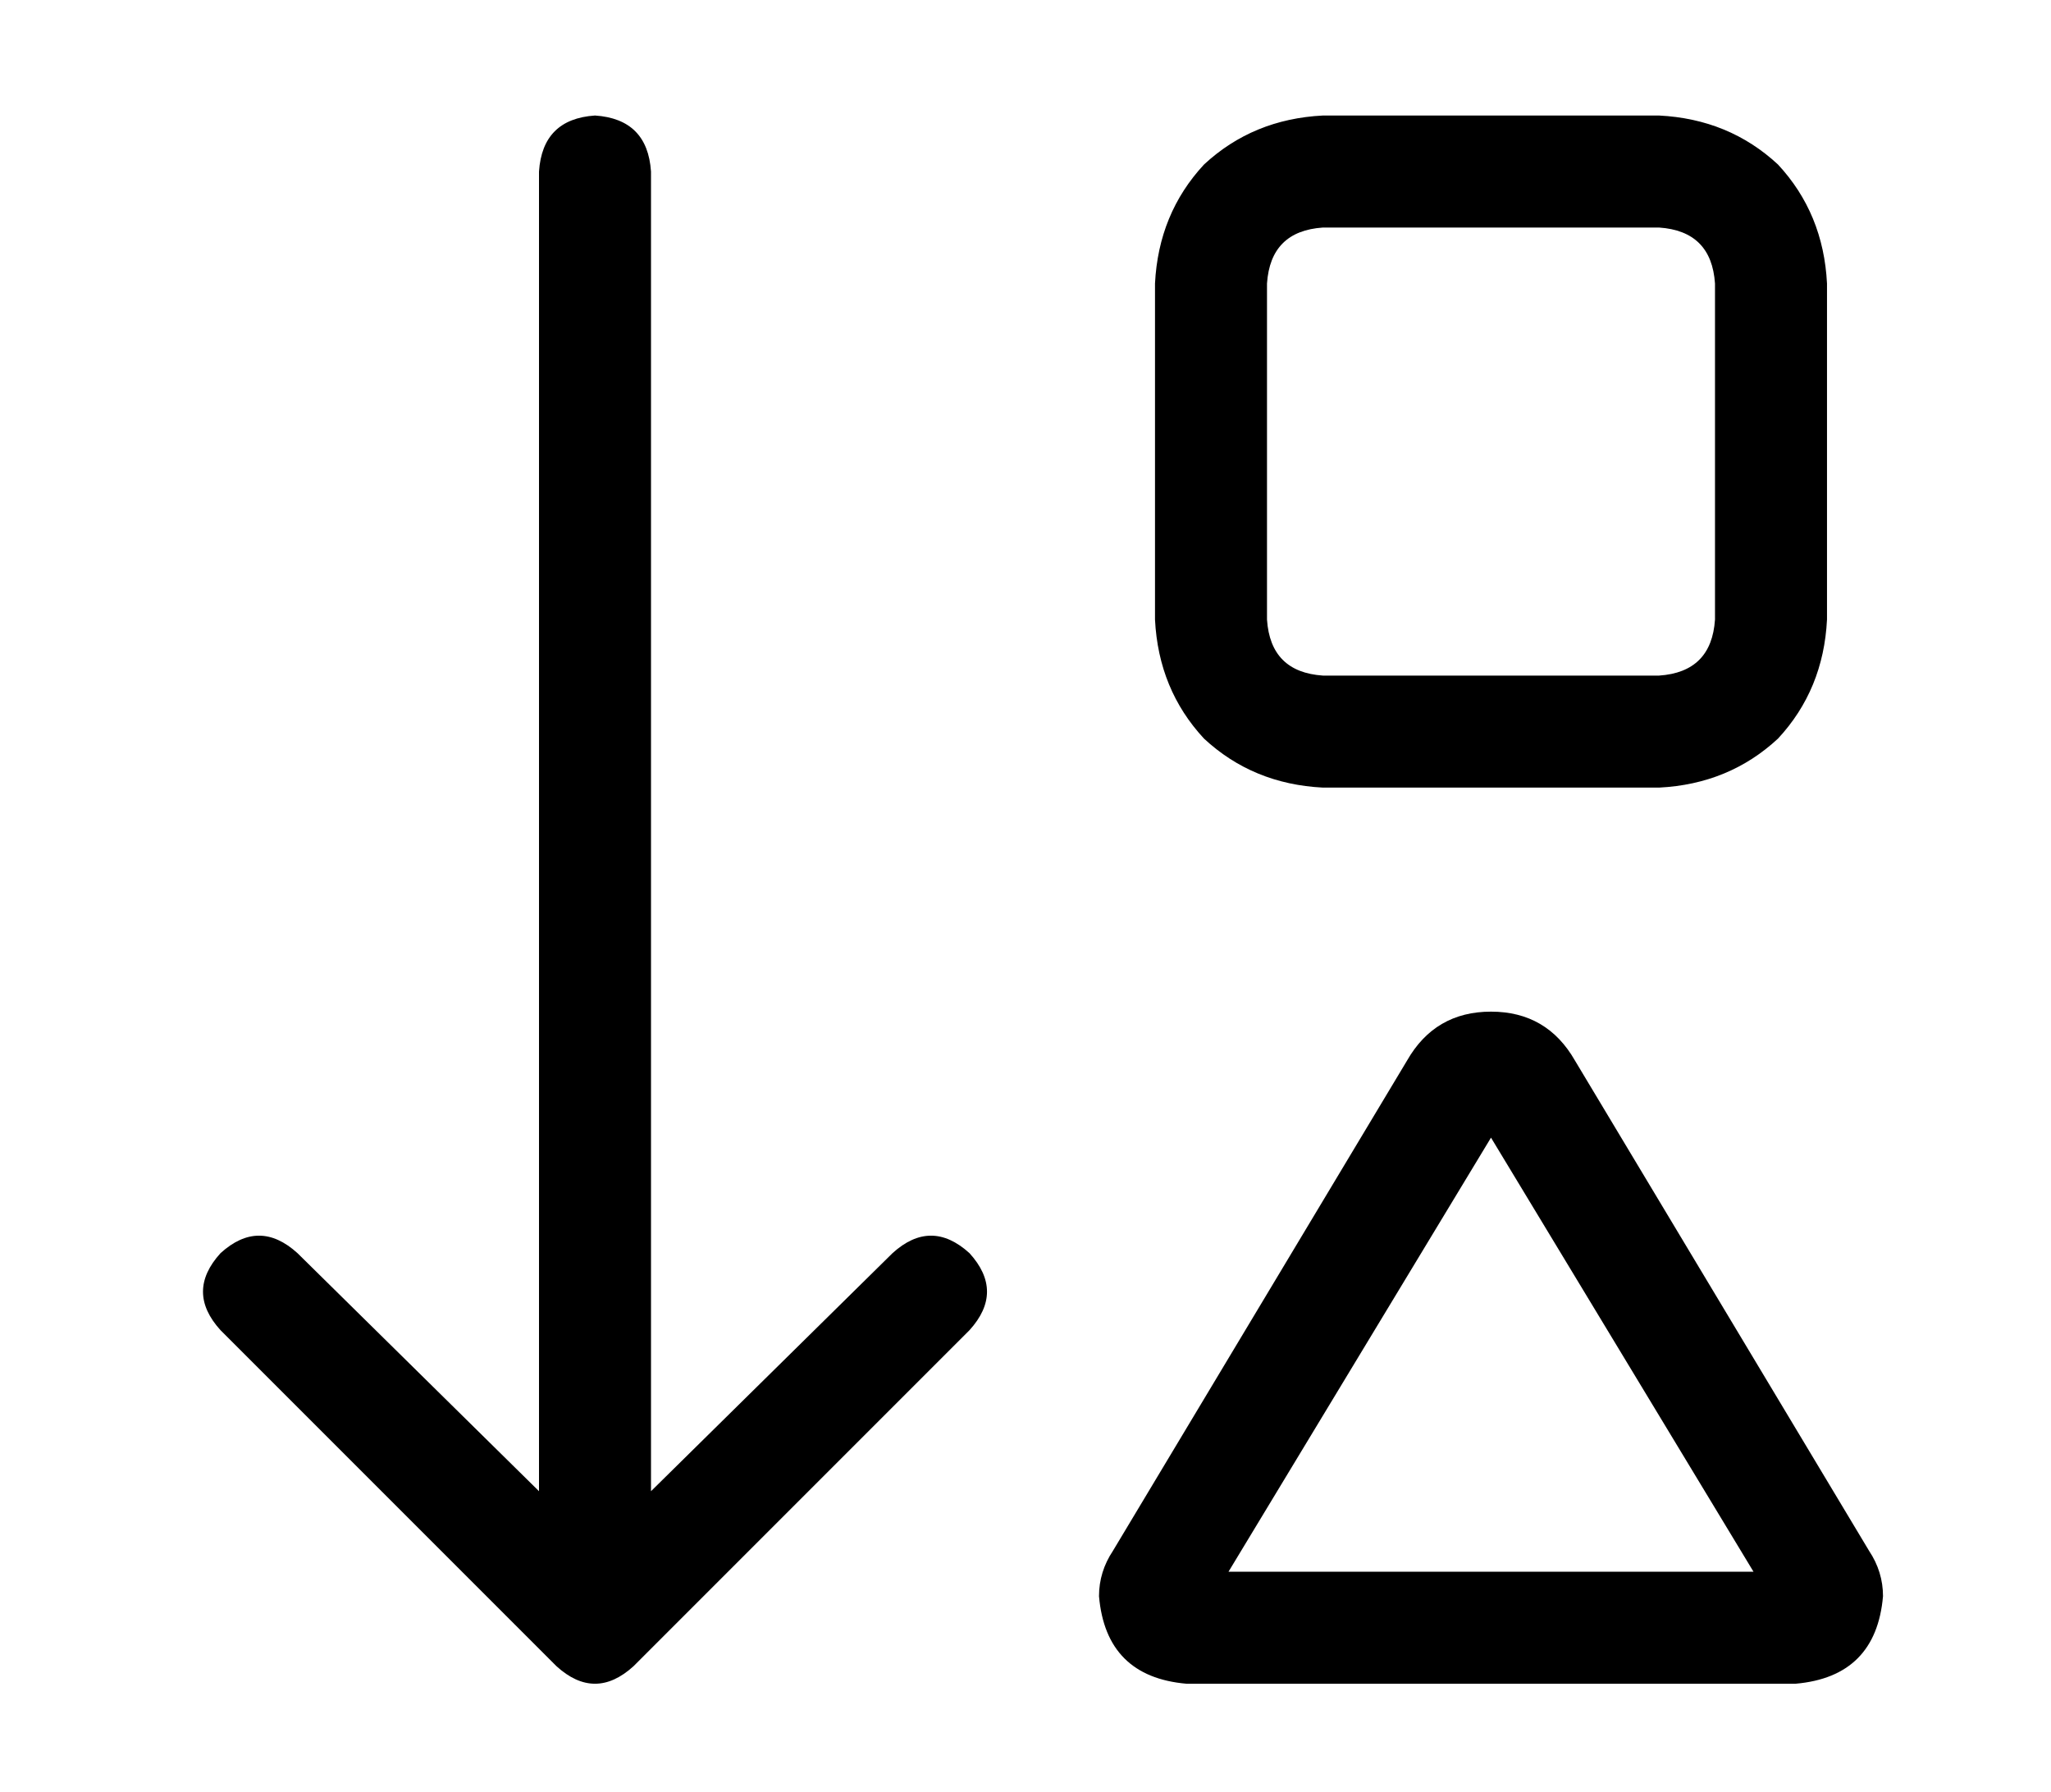 <?xml version="1.0" standalone="no"?>
<!DOCTYPE svg PUBLIC "-//W3C//DTD SVG 1.1//EN" "http://www.w3.org/Graphics/SVG/1.1/DTD/svg11.dtd" >
<svg xmlns="http://www.w3.org/2000/svg" xmlns:xlink="http://www.w3.org/1999/xlink" version="1.1" viewBox="-10 -40 586 512">
   <path fill="currentColor"
d="M267 340l-96 96l96 -96l-96 96q-11 10 -22 0l-96 -96v0q-10 -11 0 -22q11 -10 22 0l69 68v0v-377v0q1 -15 16 -16q15 1 16 16v377v0l69 -68v0q11 -10 22 0q10 11 0 22v0zM352 137q1 15 16 16h96v0q15 -1 16 -16v-96v0q-1 -15 -16 -16h-96v0q-15 1 -16 16v96v0zM416 285
l-75 124l75 -124l-75 124h150v0l-75 -124v0zM320 137v-96v96v-96q1 -20 14 -34q14 -13 34 -14h96v0q20 1 34 14q13 14 14 34v96v0q-1 20 -14 34q-14 13 -34 14h-96v0q-20 -1 -34 -14q-13 -14 -14 -34v0zM308 403l84 -140l-84 140l84 -140q8 -14 24 -14t24 14l84 140v0
q4 6 4 13q-2 23 -25 25h-174v0q-23 -2 -25 -25q0 -7 4 -13v0z" />
</svg>
